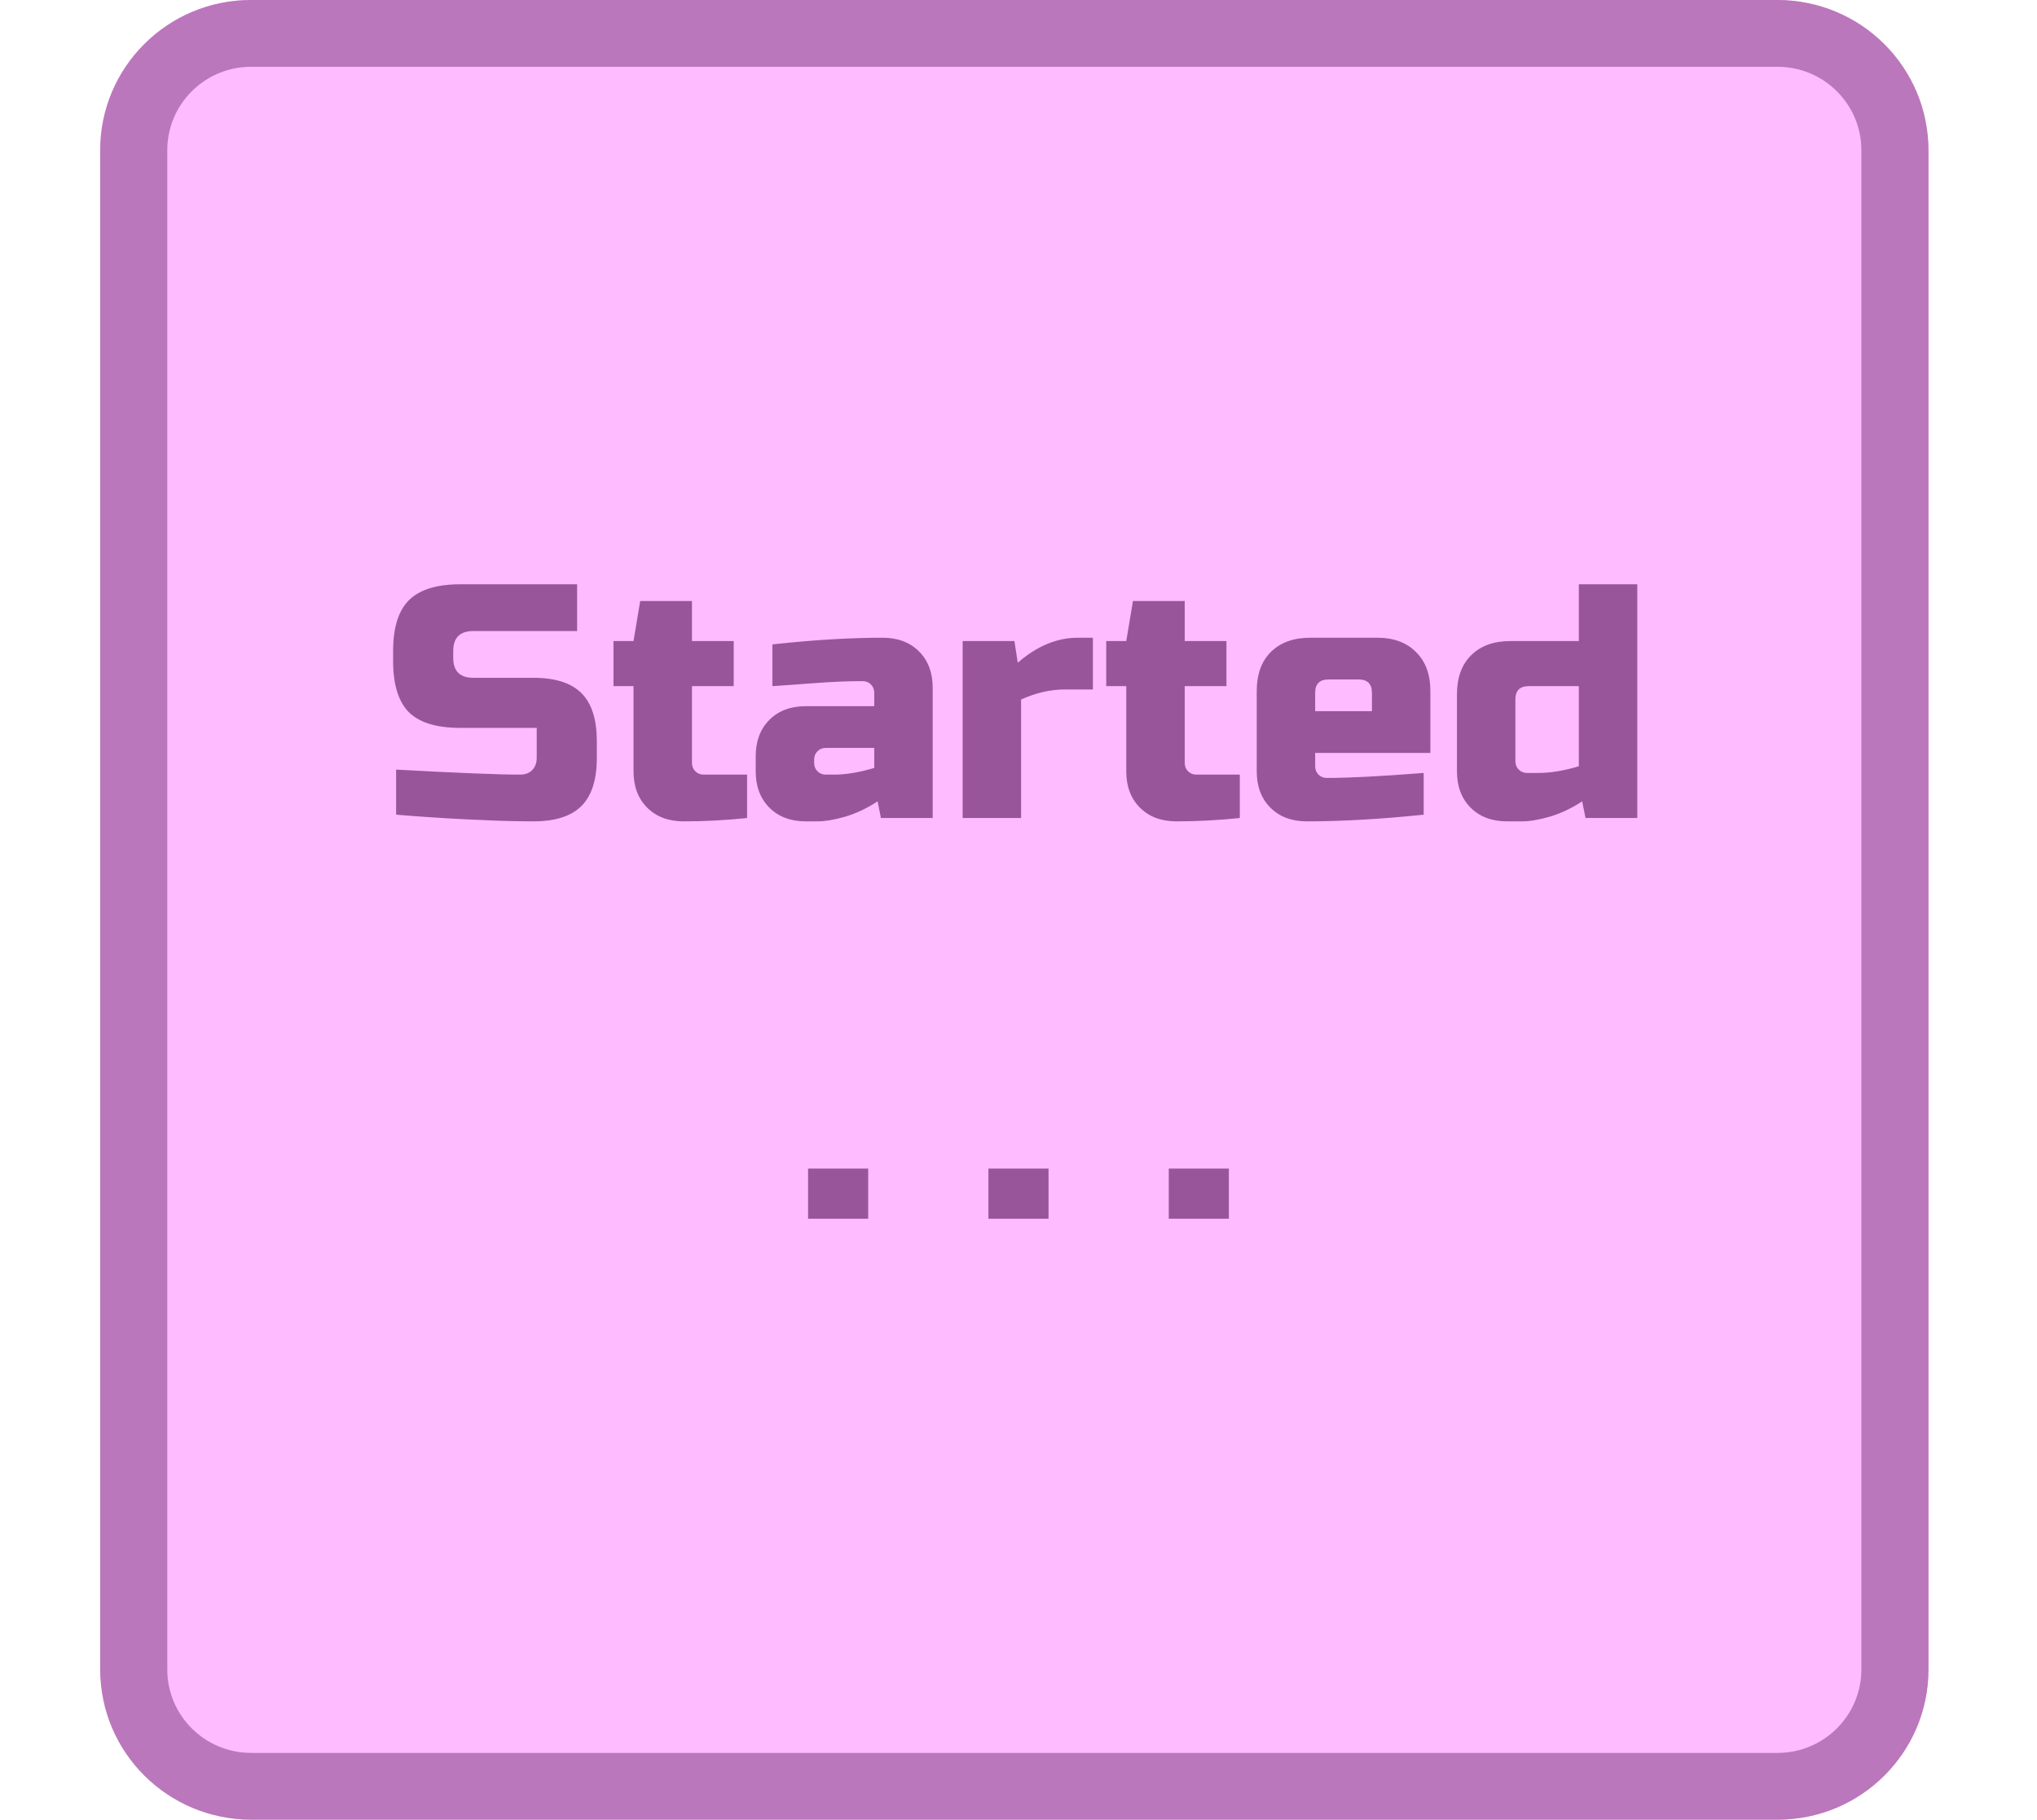 <svg width="244" height="218" viewBox="0 0 244 218" fill="none" xmlns="http://www.w3.org/2000/svg">
<rect x="12" width="219" height="218" rx="18" fill="#FFBBFF"/>
<path fill-rule="evenodd" clip-rule="evenodd" d="M212.917 8H30.083C24.534 8 20.037 12.477 20.037 18V109V200C20.037 205.523 24.534 210 30.083 210H212.917C218.466 210 222.963 205.523 222.963 200V18C222.963 12.477 218.466 8 212.917 8ZM30.083 0C20.096 0 12 8.059 12 18V200C12 209.941 20.096 218 30.083 218H212.917C222.904 218 231 209.941 231 200V18C231 8.059 222.904 0 212.917 0H30.083Z" fill="#BB77BB"/>
<path d="M47.449 92.2C54.756 92.6 59.702 92.8 62.289 92.8C62.902 92.8 63.382 92.627 63.729 92.28C64.102 91.907 64.289 91.413 64.289 90.8V87.2H55.089C52.289 87.2 50.249 86.573 48.969 85.32C47.716 84.04 47.089 82 47.089 79.2V78C47.089 75.2 47.716 73.173 48.969 71.92C50.249 70.64 52.289 70 55.089 70H69.129V75.6H56.689C55.089 75.6 54.289 76.4 54.289 78V78.8C54.289 80.4 55.089 81.2 56.689 81.2H63.889C66.502 81.2 68.422 81.813 69.649 83.04C70.876 84.267 71.489 86.187 71.489 88.8V90.8C71.489 93.413 70.876 95.333 69.649 96.56C68.422 97.787 66.502 98.4 63.889 98.4C62.529 98.4 61.089 98.373 59.569 98.32L55.889 98.16C53.169 98.027 50.356 97.84 47.449 97.6V92.2ZM89.486 98C86.899 98.267 84.366 98.4 81.886 98.4C80.073 98.4 78.619 97.853 77.526 96.76C76.433 95.667 75.886 94.213 75.886 92.4V82.2H73.486V76.8H75.886L76.686 72H82.886V76.8H87.886V82.2H82.886V91.4C82.886 91.8 83.019 92.133 83.286 92.4C83.553 92.667 83.886 92.8 84.286 92.8H89.486V98ZM99.922 92.8C101.335 92.8 102.935 92.533 104.722 92V89.6H98.922C98.522 89.6 98.189 89.733 97.922 90C97.655 90.267 97.522 90.6 97.522 91V91.4C97.522 91.8 97.655 92.133 97.922 92.4C98.189 92.667 98.522 92.8 98.922 92.8H99.922ZM92.522 77.2C97.402 76.667 101.802 76.4 105.722 76.4C107.535 76.4 108.989 76.947 110.082 78.04C111.175 79.133 111.722 80.587 111.722 82.4V98H105.522L105.122 96C103.869 96.827 102.575 97.44 101.242 97.84C99.935 98.213 98.829 98.4 97.922 98.4H96.522C94.709 98.4 93.255 97.853 92.162 96.76C91.069 95.667 90.522 94.213 90.522 92.4V90.6C90.522 88.787 91.069 87.333 92.162 86.24C93.255 85.147 94.709 84.6 96.522 84.6H104.722V83C104.722 82.6 104.589 82.267 104.322 82C104.055 81.733 103.722 81.6 103.322 81.6C101.589 81.6 99.668 81.68 97.562 81.84C95.482 82 93.802 82.12 92.522 82.2V77.2ZM127.511 82.6C125.831 82.6 124.098 83 122.311 83.8V98H115.311V76.8H121.511L121.911 79.4C124.204 77.4 126.604 76.4 129.111 76.4H130.911V82.6H127.511ZM148.509 98C145.923 98.267 143.389 98.4 140.909 98.4C139.096 98.4 137.643 97.853 136.549 96.76C135.456 95.667 134.909 94.213 134.909 92.4V82.2H132.509V76.8H134.909L135.709 72H141.909V76.8H146.909V82.2H141.909V91.4C141.909 91.8 142.043 92.133 142.309 92.4C142.576 92.667 142.909 92.8 143.309 92.8H148.509V98ZM159.136 81.4C158.069 81.4 157.536 81.933 157.536 83V85.2H164.336V83C164.336 81.933 163.803 81.4 162.736 81.4H159.136ZM170.536 97.6C165.389 98.133 160.723 98.4 156.536 98.4C154.723 98.4 153.269 97.853 152.176 96.76C151.083 95.667 150.536 94.213 150.536 92.4V82.8C150.536 80.8 151.096 79.24 152.216 78.12C153.363 76.973 154.936 76.4 156.936 76.4H164.936C166.936 76.4 168.496 76.973 169.616 78.12C170.763 79.24 171.336 80.8 171.336 82.8V90.2H157.536V91.8C157.536 92.2 157.669 92.533 157.936 92.8C158.203 93.067 158.536 93.2 158.936 93.2C161.576 93.2 165.443 93 170.536 92.6V97.6ZM189.92 98L189.52 96C188.267 96.827 186.974 97.44 185.64 97.84C184.334 98.213 183.227 98.4 182.32 98.4H180.52C178.707 98.4 177.254 97.853 176.16 96.76C175.067 95.667 174.52 94.213 174.52 92.4V83.2C174.52 81.2 175.08 79.64 176.2 78.52C177.347 77.373 178.92 76.8 180.92 76.8H189.12V70H196.12V98H189.92ZM184.32 92.6C185.734 92.6 187.334 92.333 189.12 91.8V82.2H183.12C182.054 82.2 181.52 82.733 181.52 83.8V91.2C181.52 91.6 181.654 91.933 181.92 92.2C182.187 92.467 182.52 92.6 182.92 92.6H184.32ZM96.796 140H103.996V146H96.796V140ZM118.398 140H125.598V146H118.398V140ZM139.999 140H147.199V146H139.999V140Z" fill="#995599"/>
</svg>

